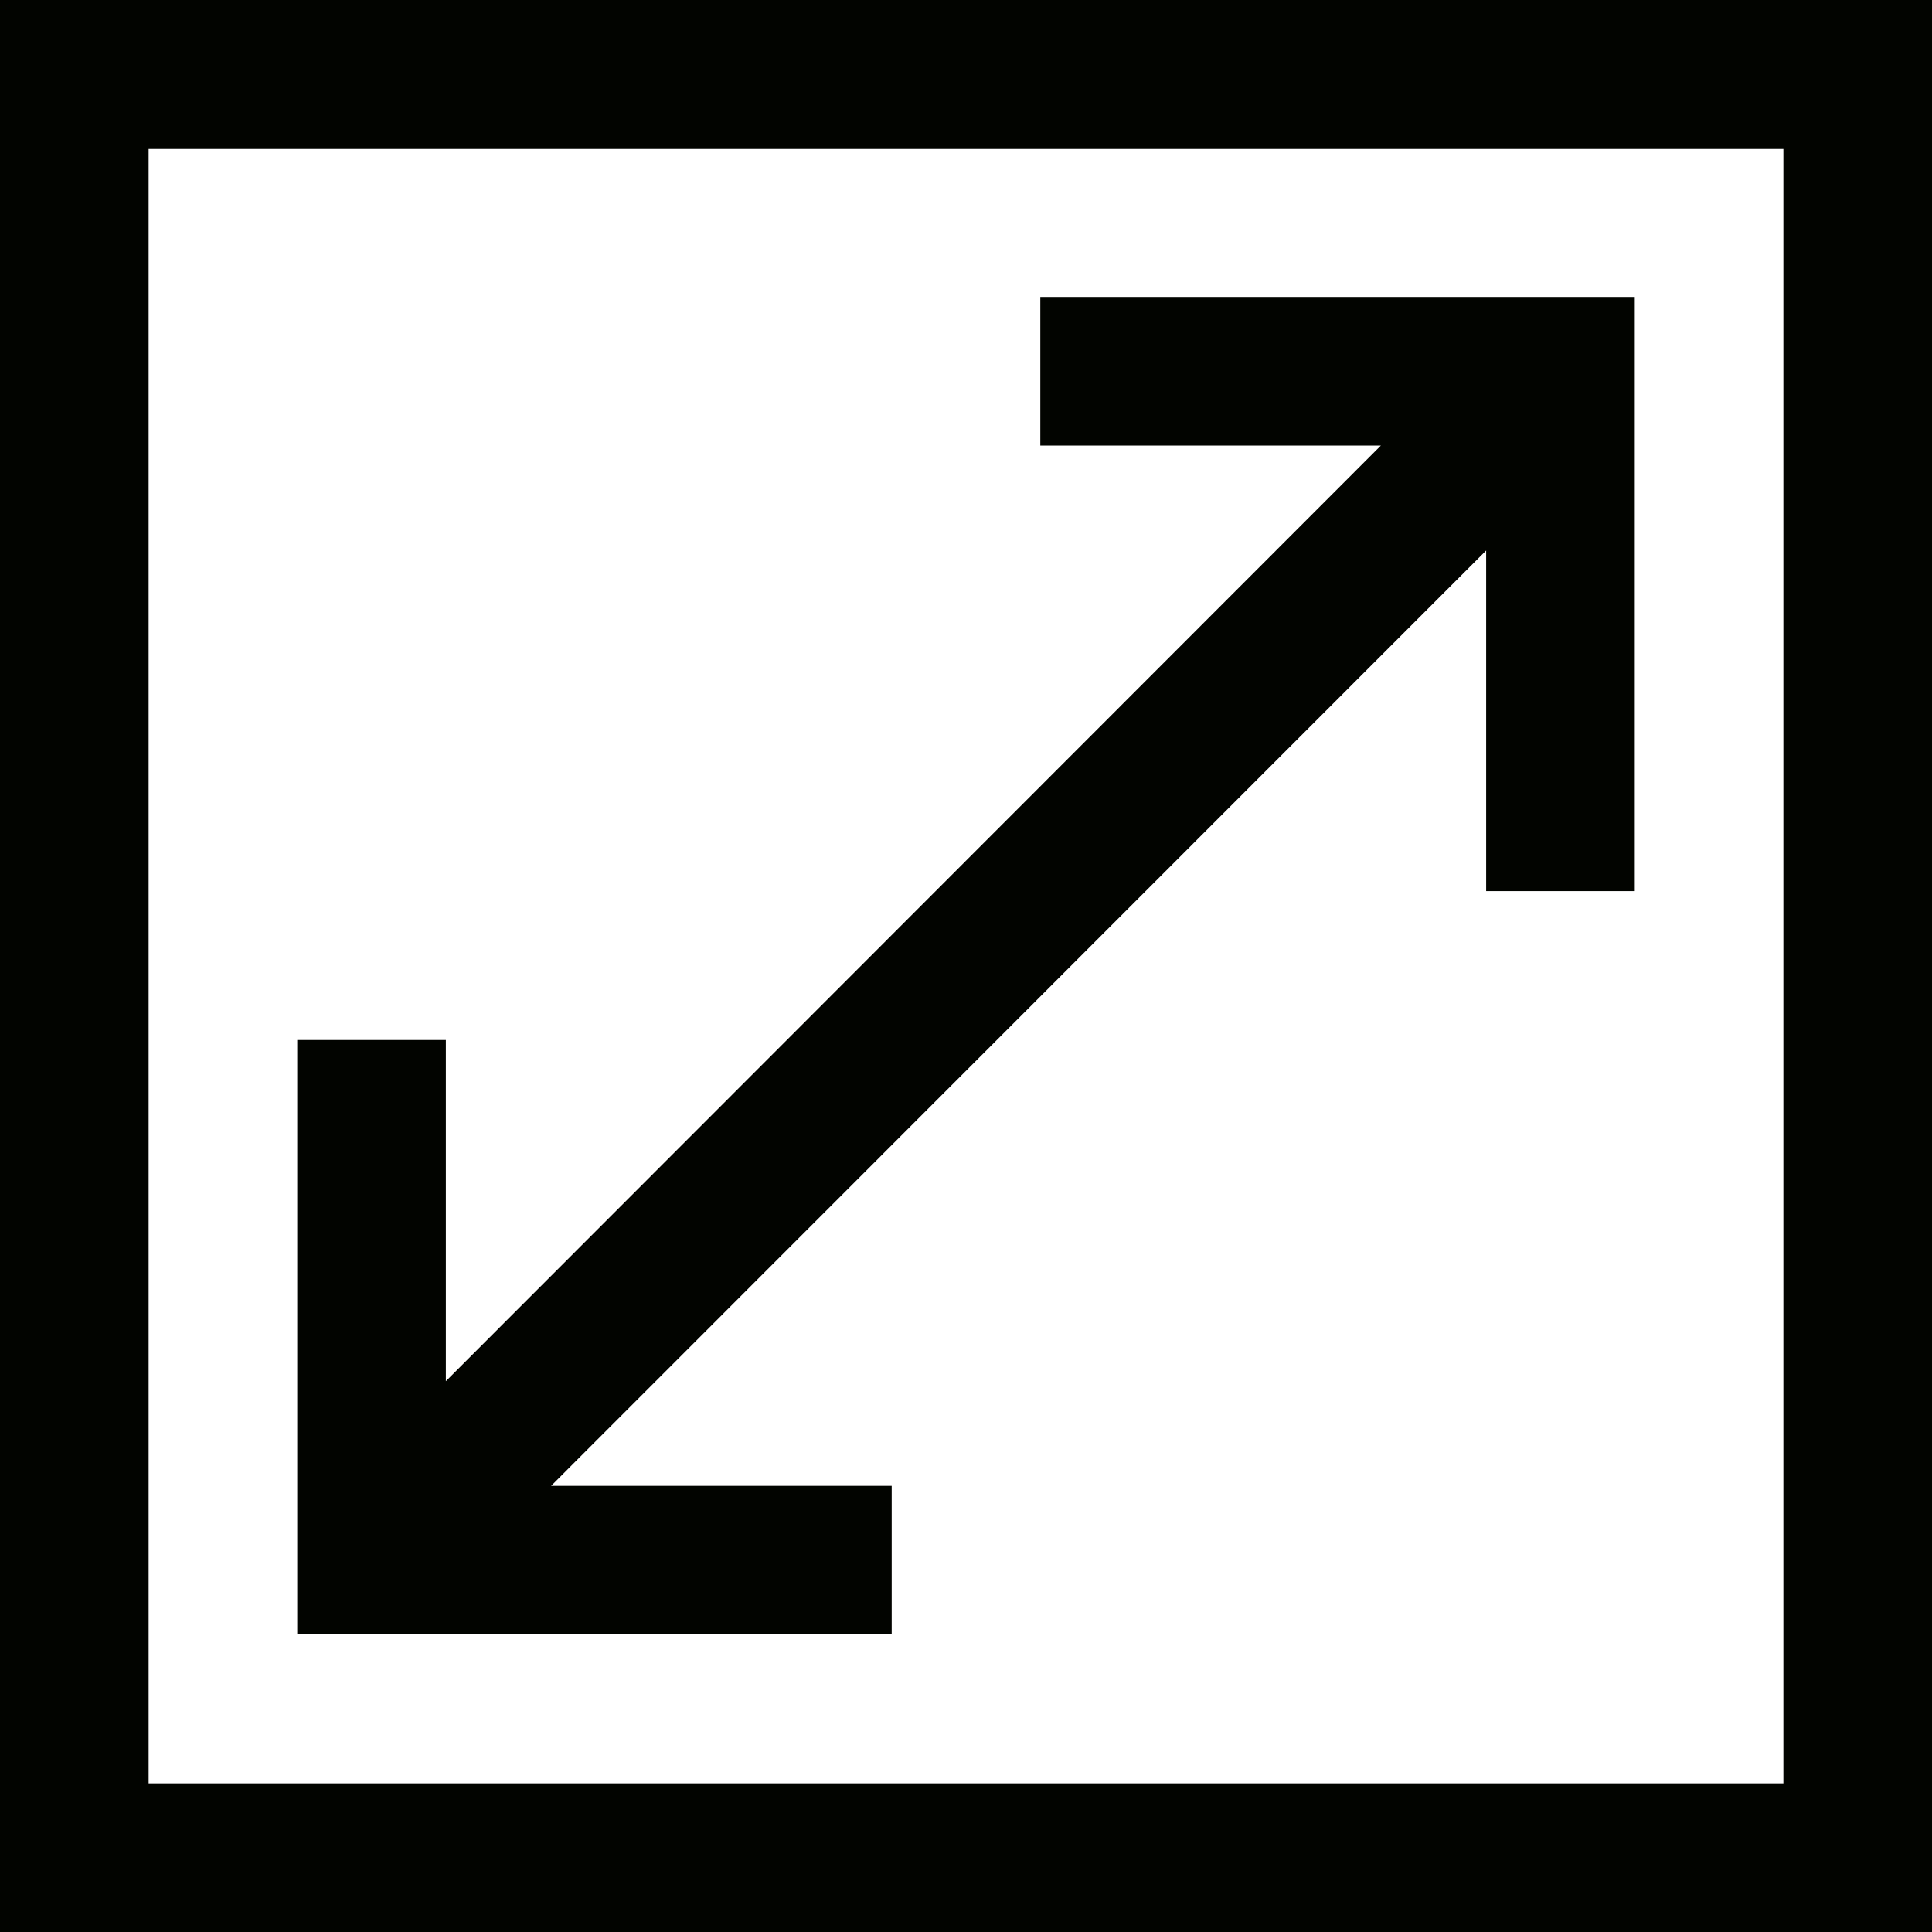 <?xml version='1.0' encoding='iso-8859-1'?>
<svg version="1.1" xmlns="http://www.w3.org/2000/svg" viewBox="0 0 6.24 6.24" xmlns:xlink="http://www.w3.org/1999/xlink" enable-background="new 0 0 6.24 6.24">
  <path fill="#020400" d="m0,6.24v-6.24h6.24v6.24h-6.24zm5.76-5.759h-5.28v5.279h5.28v-5.279 1.11022e-16zm-4.32,3.98l3.02-3.022h-1.1v-0.48h1.44 0.48v0.48 1.439h-0.48v-1.1l-3.02,3.021h1.1v0.48h-1.44-0.48v-0.48-1.44h0.48v1.102z"/>
</svg>
